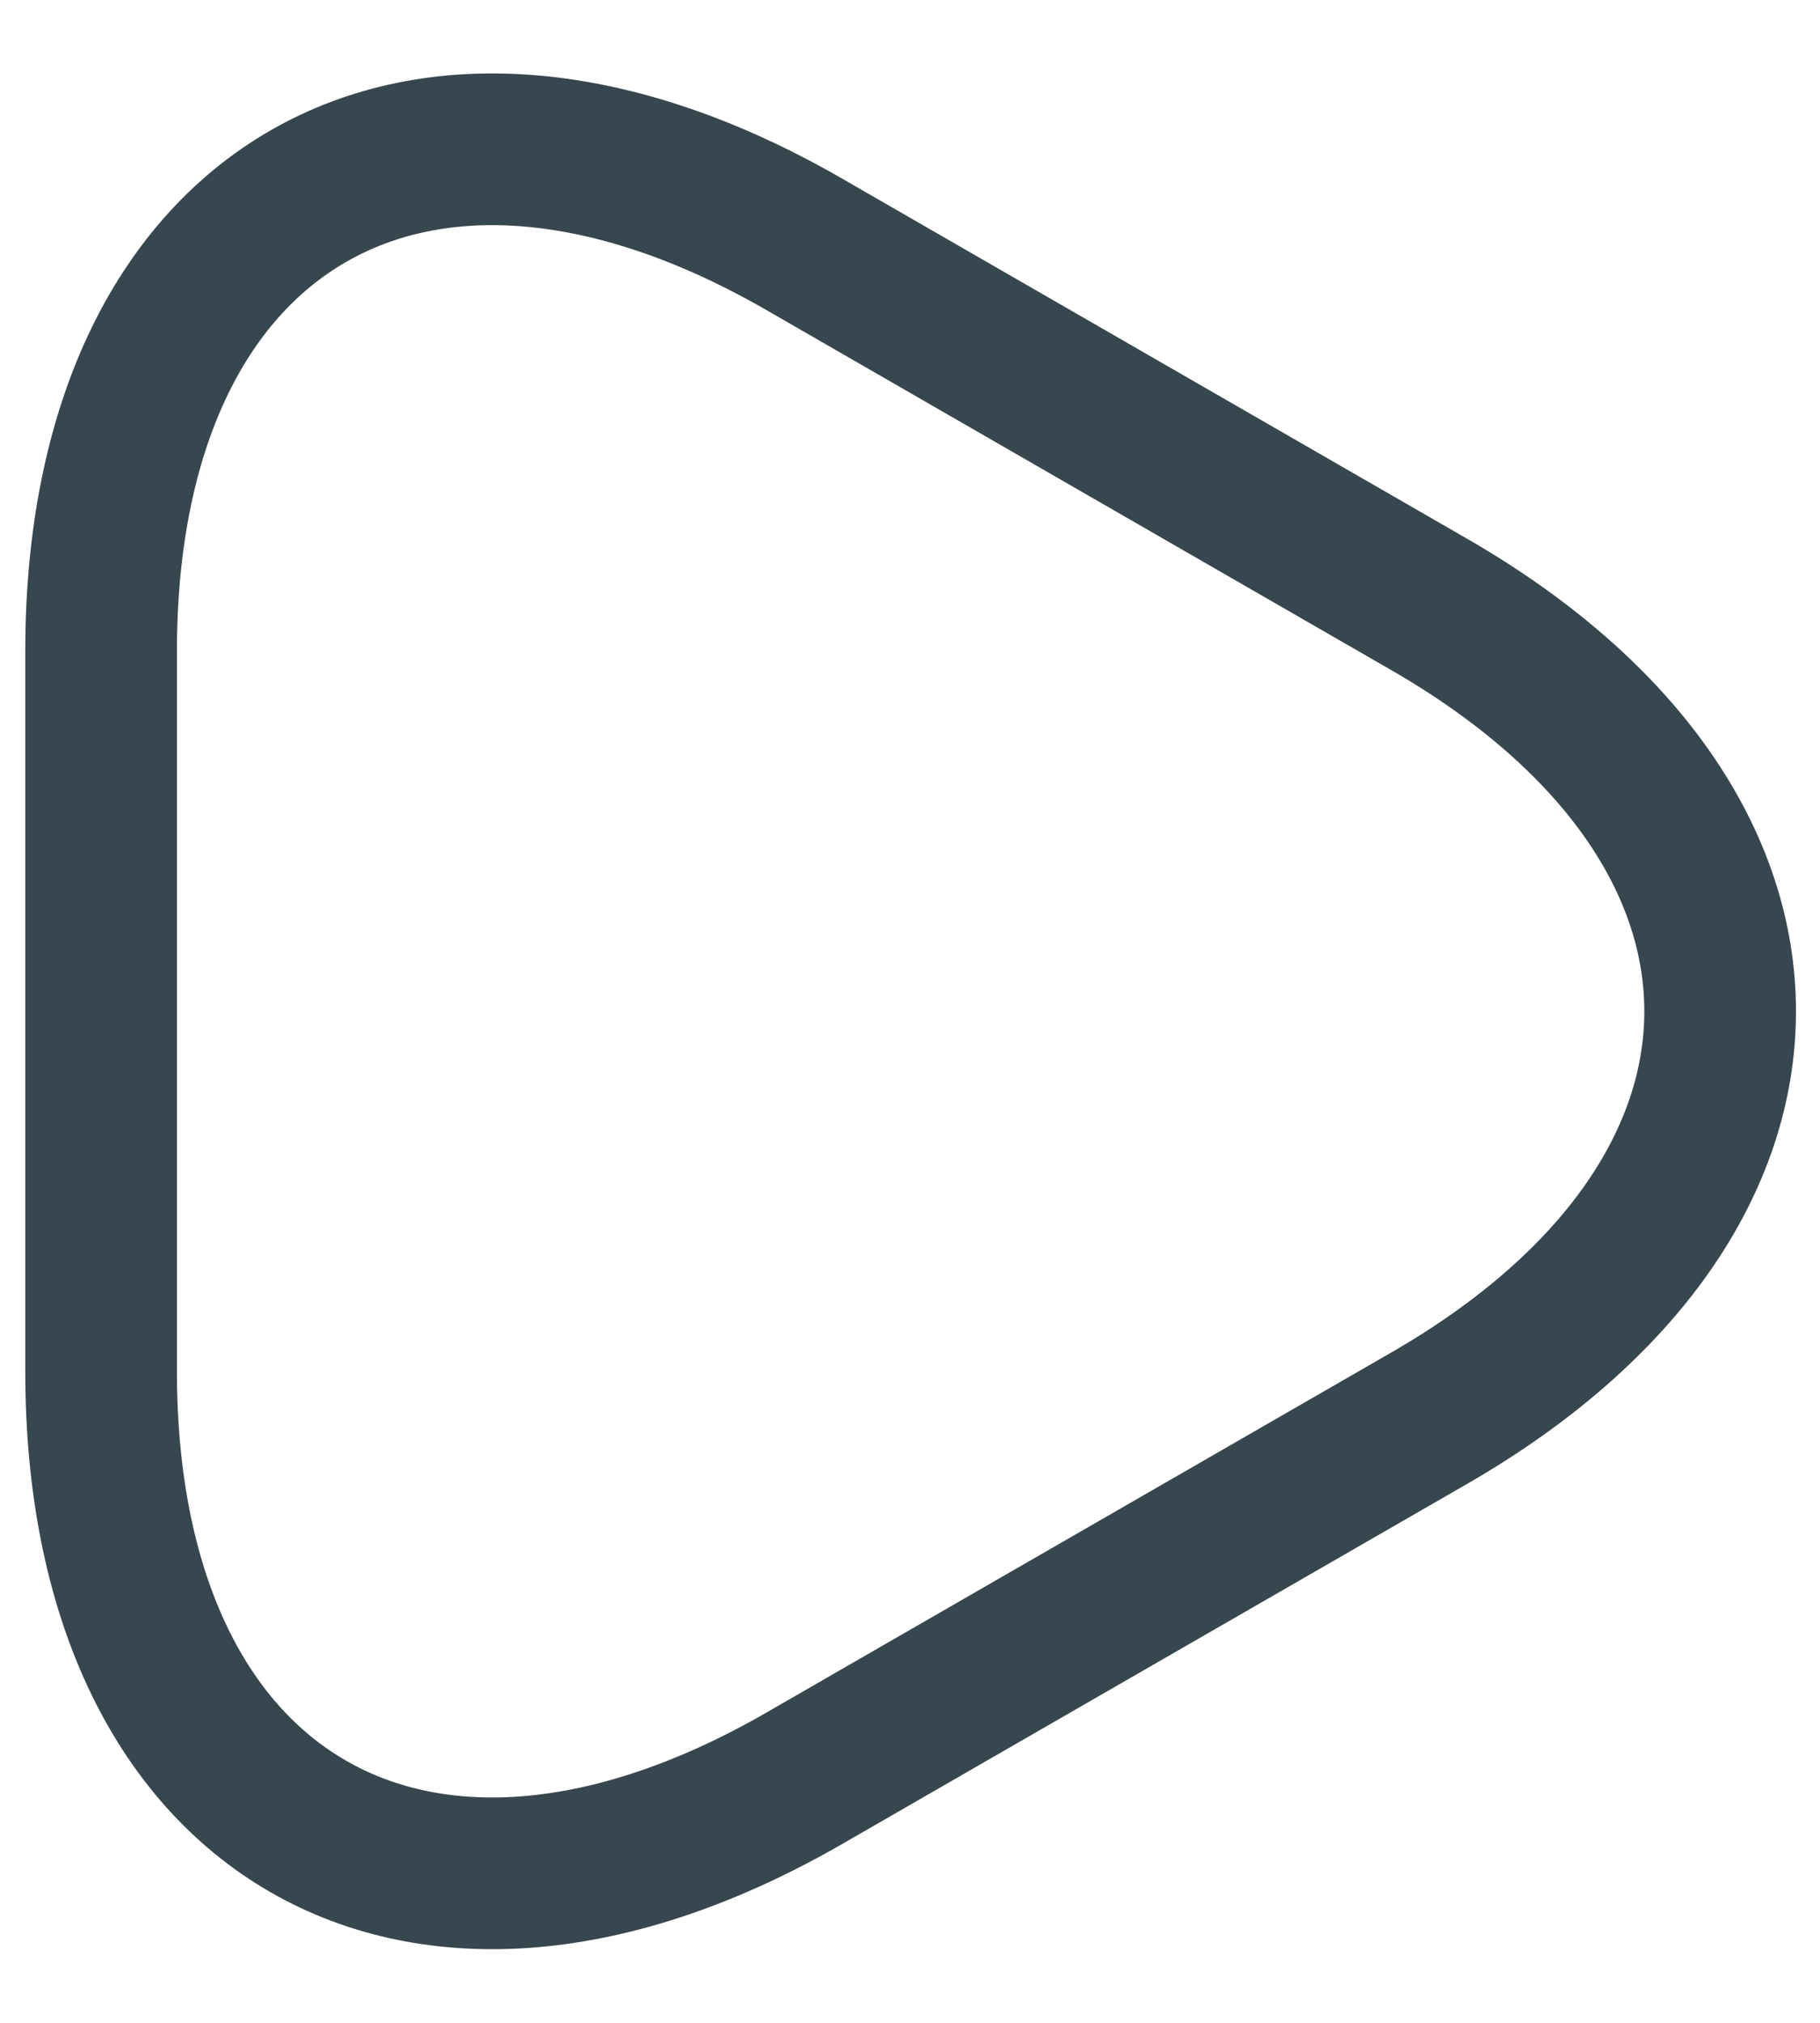 <svg width="18" height="20" viewBox="0 0 18 20" fill="none" xmlns="http://www.w3.org/2000/svg">
<path d="M1 9.999V6.439C1 2.019 4.13 0.209 7.96 2.419L11.05 4.199L14.14 5.979C17.97 8.189 17.97 11.809 14.14 14.019L11.05 15.799L7.96 17.579C4.13 19.789 1 17.979 1 13.559V9.999Z" stroke="#37474F" stroke-width="1.5" stroke-miterlimit="10" stroke-linecap="round" stroke-linejoin="round"/>
</svg>
